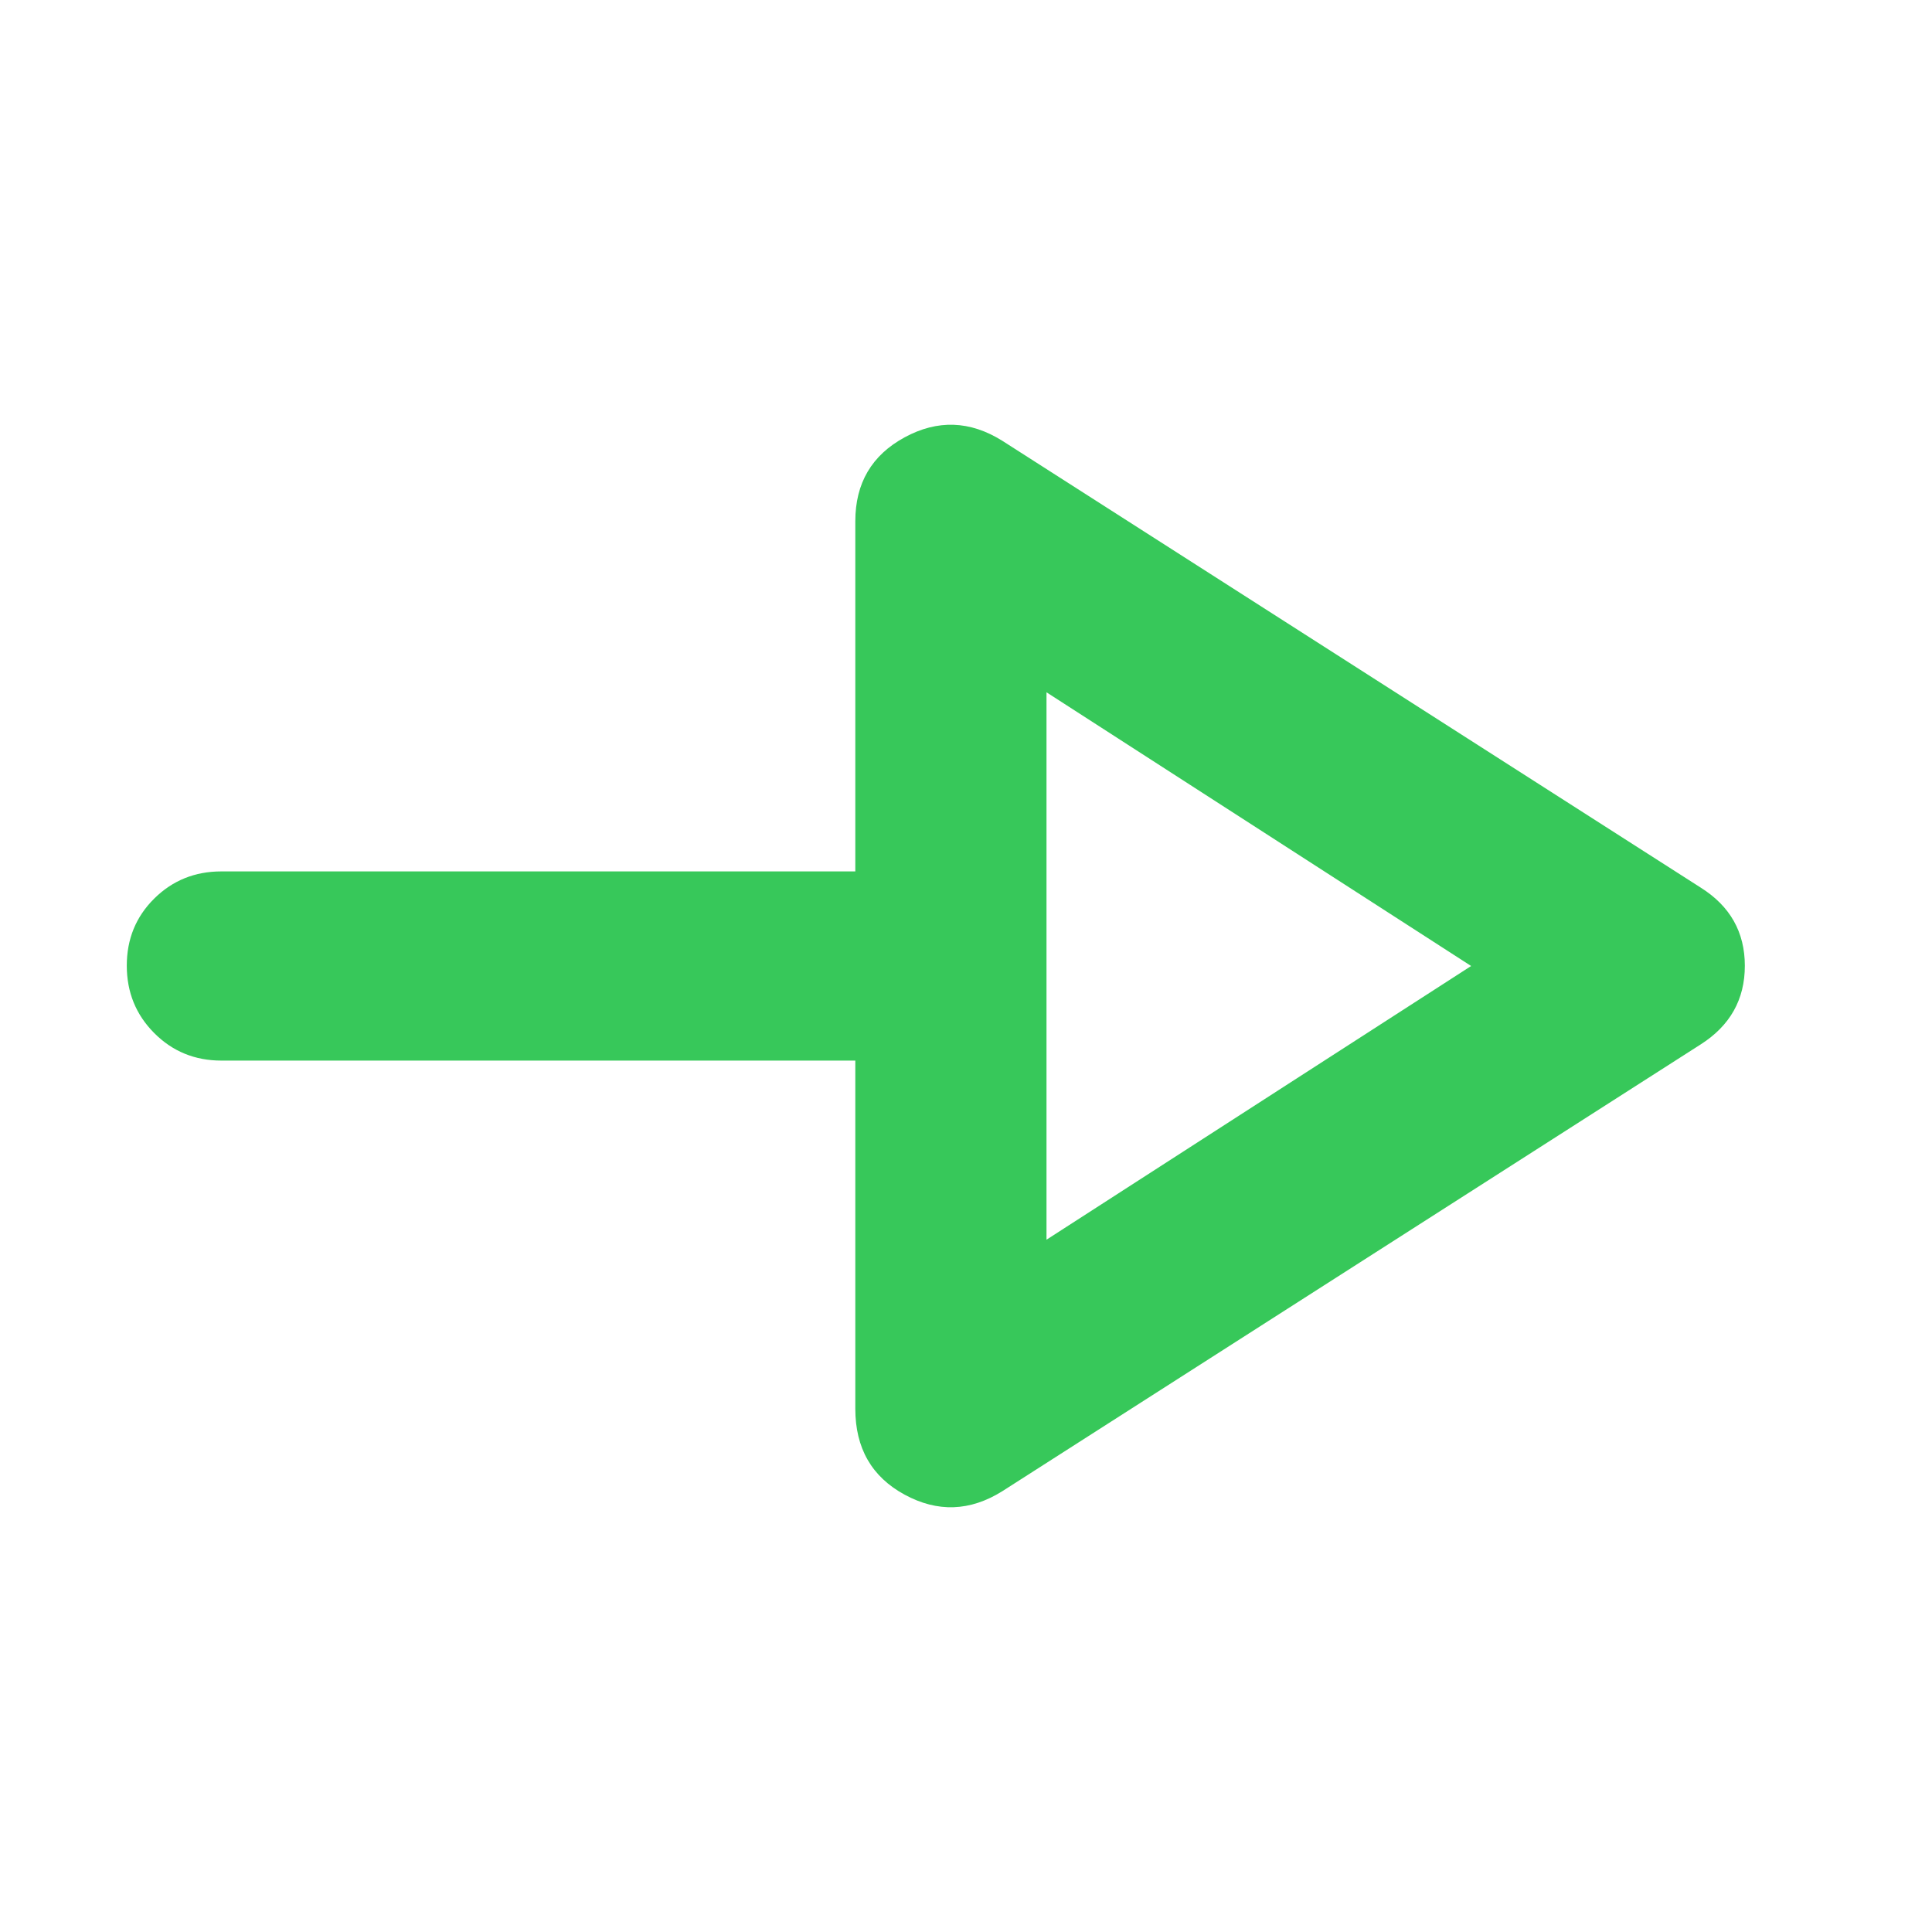 <svg xmlns="http://www.w3.org/2000/svg" height="48" viewBox="0 -960 960 960" width="48"><path fill="rgb(55, 200, 90)" d="M498-219q-24 15-48.5 1.69T425-260v-173H110q-19.75 0-33.37-13.68Q63-460.35 63-480.18 63-500 76.63-513.5 90.25-527 110-527h315v-174q0-28.38 24.5-41.69Q474-756 498-741l347 222q22 13.79 22 38.89Q867-455 845-441L498-219Zm22-125 211-136-211-136v272Zm0-136Z"/></svg>